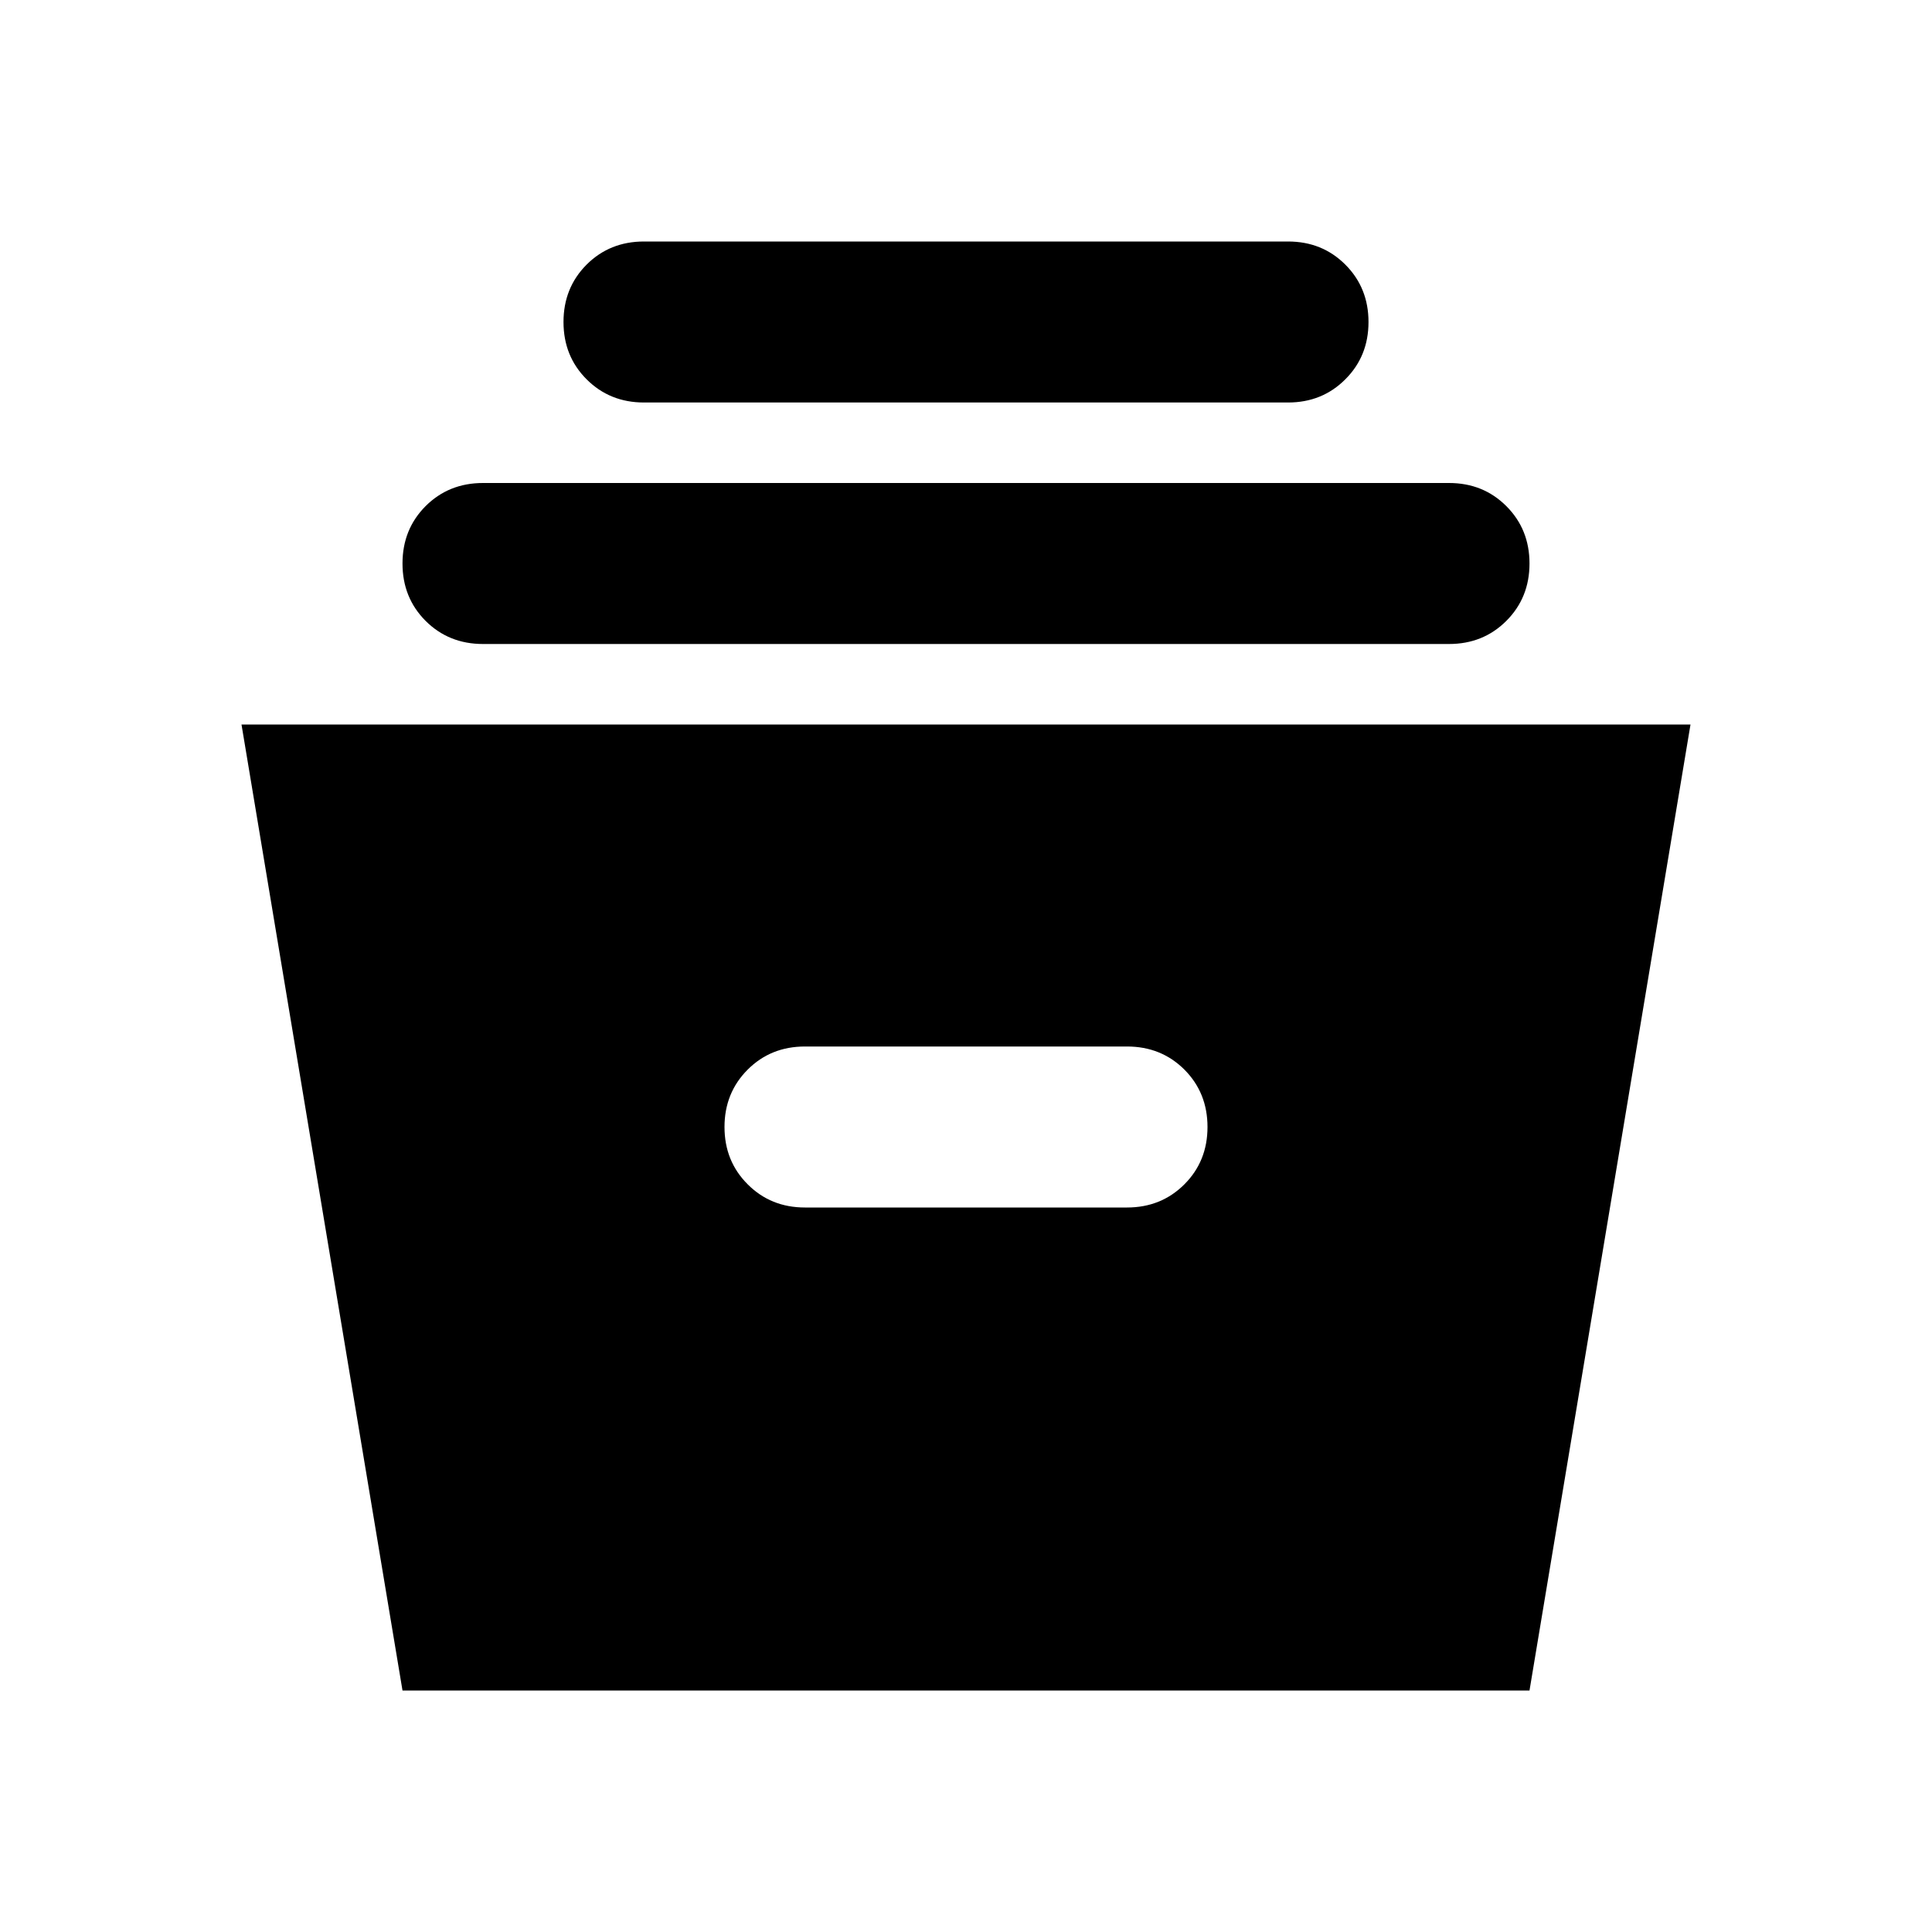 <svg xmlns="http://www.w3.org/2000/svg" height="24" width="24"><path d="M5 21 3 9h18l-2 12Zm5-6h4q.425 0 .713-.288Q15 14.425 15 14t-.287-.713Q14.425 13 14 13h-4q-.425 0-.712.287Q9 13.575 9 14t.288.712Q9.575 15 10 15ZM6 8q-.425 0-.713-.287Q5 7.425 5 7t.287-.713Q5.575 6 6 6h12q.425 0 .712.287Q19 6.575 19 7t-.288.713Q18.425 8 18 8Zm2-3q-.425 0-.713-.288Q7 4.425 7 4t.287-.713Q7.575 3 8 3h8q.425 0 .712.287Q17 3.575 17 4t-.288.712Q16.425 5 16 5Z"/></svg>